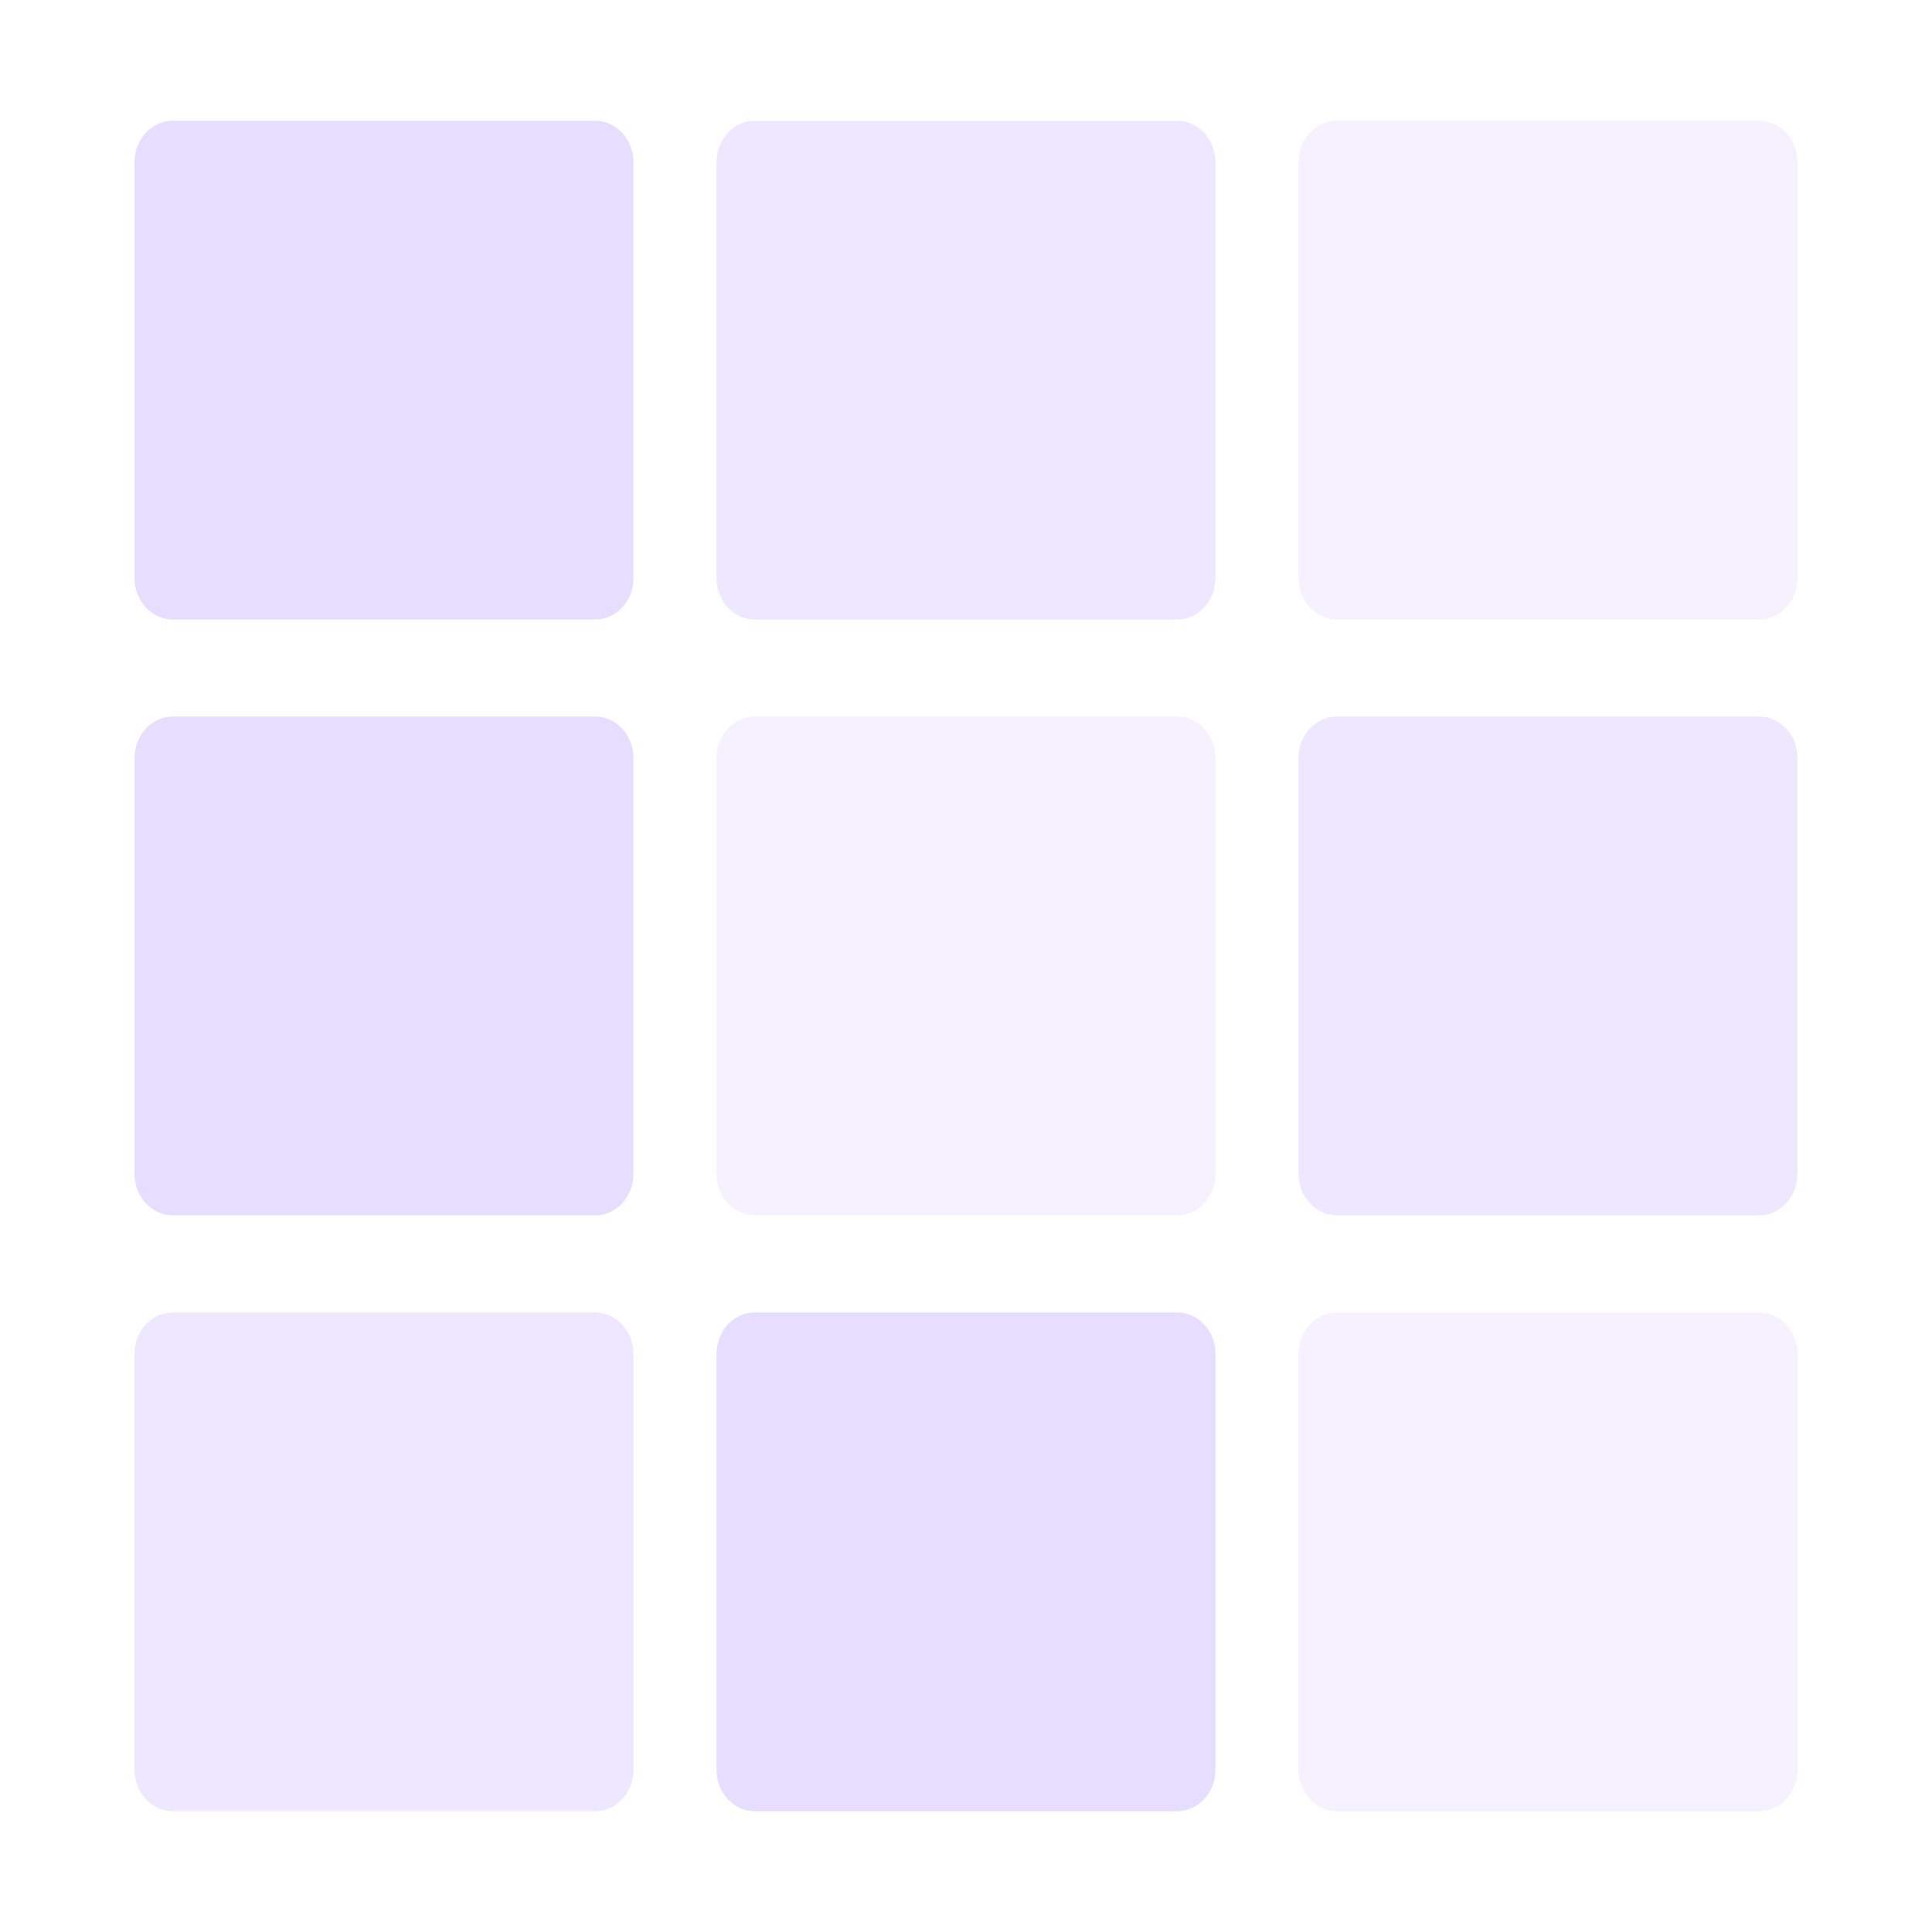 <svg fill="none" height="16" viewBox="0 0 16 16" width="16" xmlns="http://www.w3.org/2000/svg">
  <g fill="#E6DDFF">
    <path d="m4.928 1h-3.496c-.176 0-.318.154-.318.344v3.443c0 .19.142.344.318.344h3.496c.176 0 .318-.154.318-.344v-3.443c0-.19-.142-.344-.318-.344z"/>
    <path d="m9.748 1h-3.496c-.176 0-.318.154-.318.344v3.443c0 .19.142.344.318.344h3.496c.176 0 .318-.154.318-.344v-3.443c0-.19-.142-.344-.318-.344z" opacity=".7"/>
    <path d="m14.568 1h-3.496c-.175 0-.318.154-.318.344v3.443c0 .19.142.344.318.344h3.496c.175 0 .318-.154.318-.344v-3.443c0-.19-.142-.344-.318-.344z" opacity=".4"/>
    <path d="m4.928 5.934h-3.496c-.176 0-.318.154-.318.344v3.443c0 .19.142.344.318.344h3.496c.176 0 .318-.154.318-.344v-3.443c0-.19-.142-.344-.318-.344z"/>
    <path d="m9.748 5.934h-3.496c-.176 0-.318.154-.318.344v3.443c0 .19.142.344.318.344h3.496c.176 0 .318-.154.318-.344v-3.443c0-.19-.142-.344-.318-.344z" opacity=".4"/>
    <path d="m14.568 5.934h-3.496c-.175 0-.318.154-.318.344v3.443c0 .19.142.344.318.344h3.496c.175 0 .318-.154.318-.344v-3.443c0-.19-.142-.344-.318-.344z" opacity=".7"/>
    <path d="m4.928 10.869h-3.496c-.176 0-.318.154-.318.344v3.443c0 .19.142.344.318.344h3.496c.176 0 .318-.154.318-.344v-3.443c0-.19-.142-.344-.318-.344z" opacity=".7"/>
    <path d="m9.748 10.869h-3.496c-.176 0-.318.154-.318.344v3.443c0 .19.142.344.318.344h3.496c.176 0 .318-.154.318-.344v-3.443c0-.19-.142-.344-.318-.344z"/>
    <path d="m14.568 10.869h-3.496c-.175 0-.318.154-.318.344v3.443c0 .19.142.344.318.344h3.496c.175 0 .318-.154.318-.344v-3.443c0-.19-.142-.344-.318-.344z" opacity=".4"/>
  </g>
</svg>
